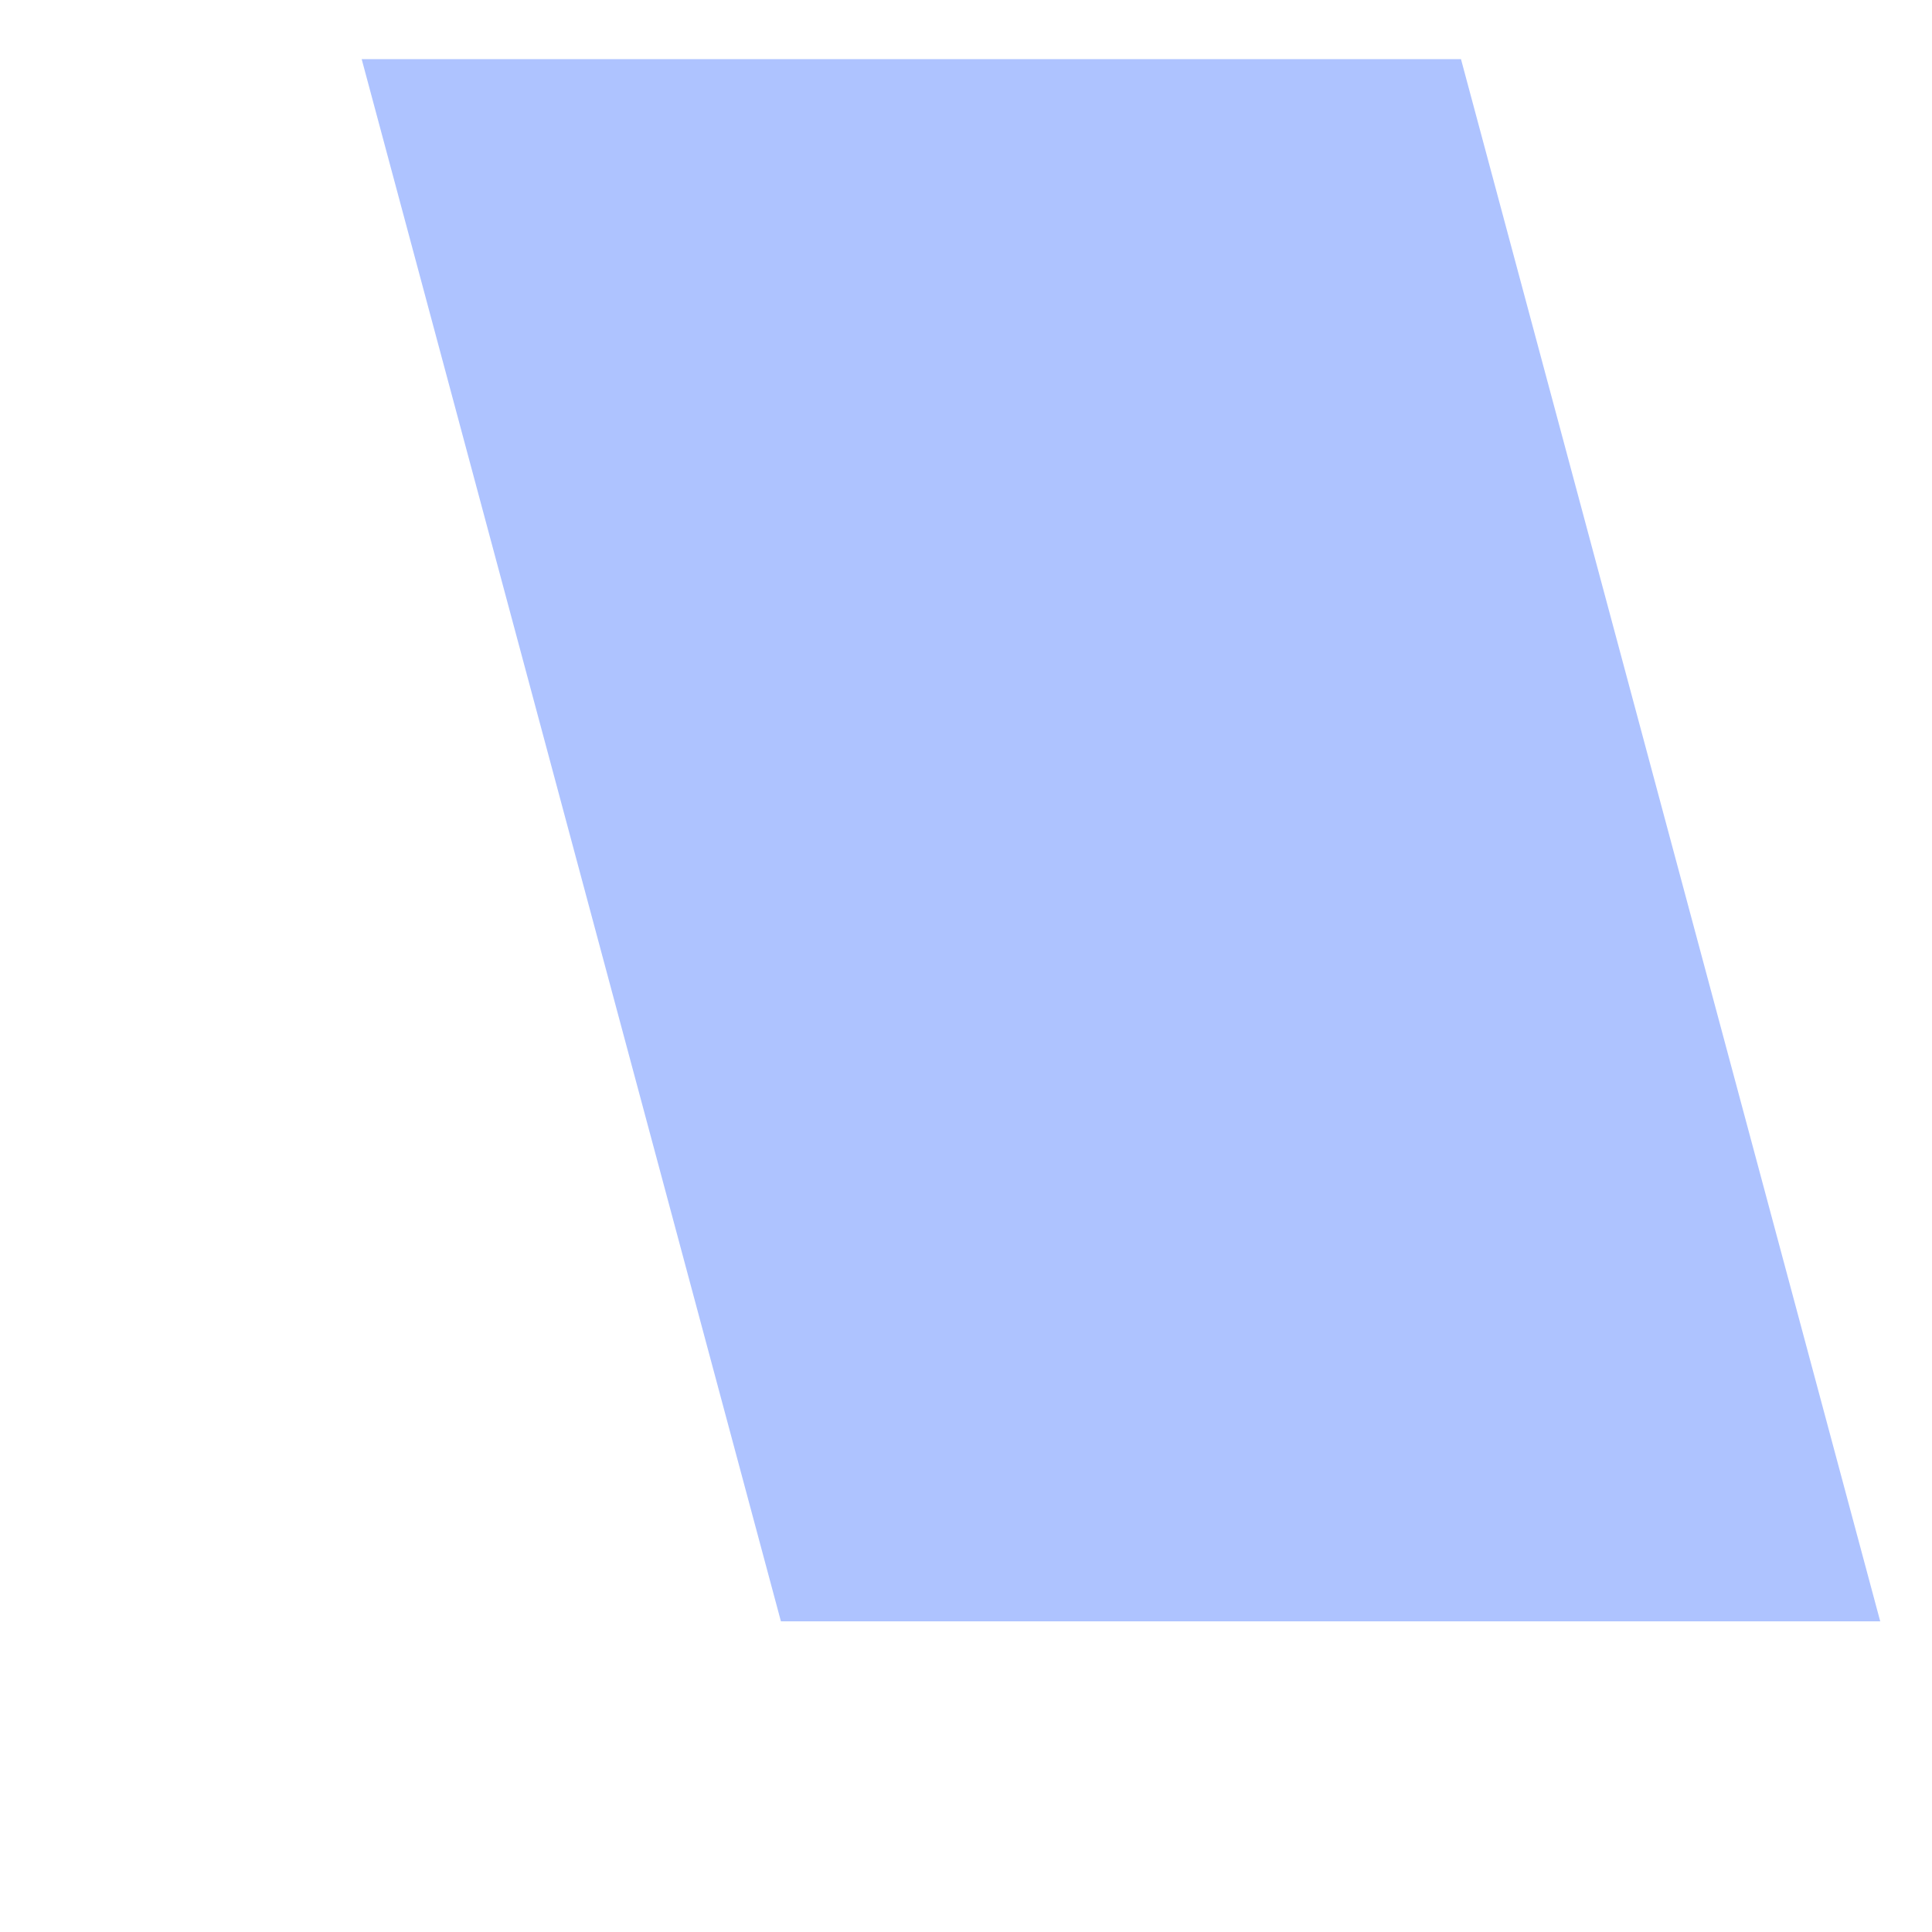 ﻿<?xml version="1.0" encoding="utf-8"?>
<svg version="1.1" xmlns:xlink="http://www.w3.org/1999/xlink" width="5px" height="5px" xmlns="http://www.w3.org/2000/svg">
  <defs>
    <pattern id="BGPattern" patternUnits="userSpaceOnUse" alignment="0 0" imageRepeat="None" />
    <mask fill="white" id="Clip755">
      <path d="M 3.781 0.153  L 4.866 4.196  L 2.021 4.196  L 0.936 0.153  L 3.781 0.153  Z " fill-rule="evenodd" />
    </mask>
  </defs>
  <g transform="matrix(1 0 0 1 -267 -804 )">
    <path d="M 3.781 0.153  L 4.866 4.196  L 2.021 4.196  L 0.936 0.153  L 3.781 0.153  Z " fill-rule="nonzero" fill="rgba(174, 195, 255, 1)" stroke="none" transform="matrix(1 0 0 1 267 804 )" class="fill" />
    <path d="M 3.781 0.153  L 4.866 4.196  L 2.021 4.196  L 0.936 0.153  L 3.781 0.153  Z " stroke-width="0" stroke-dasharray="0" stroke="rgba(255, 255, 255, 0)" fill="none" transform="matrix(1 0 0 1 267 804 )" class="stroke" mask="url(#Clip755)" />
  </g>
</svg>